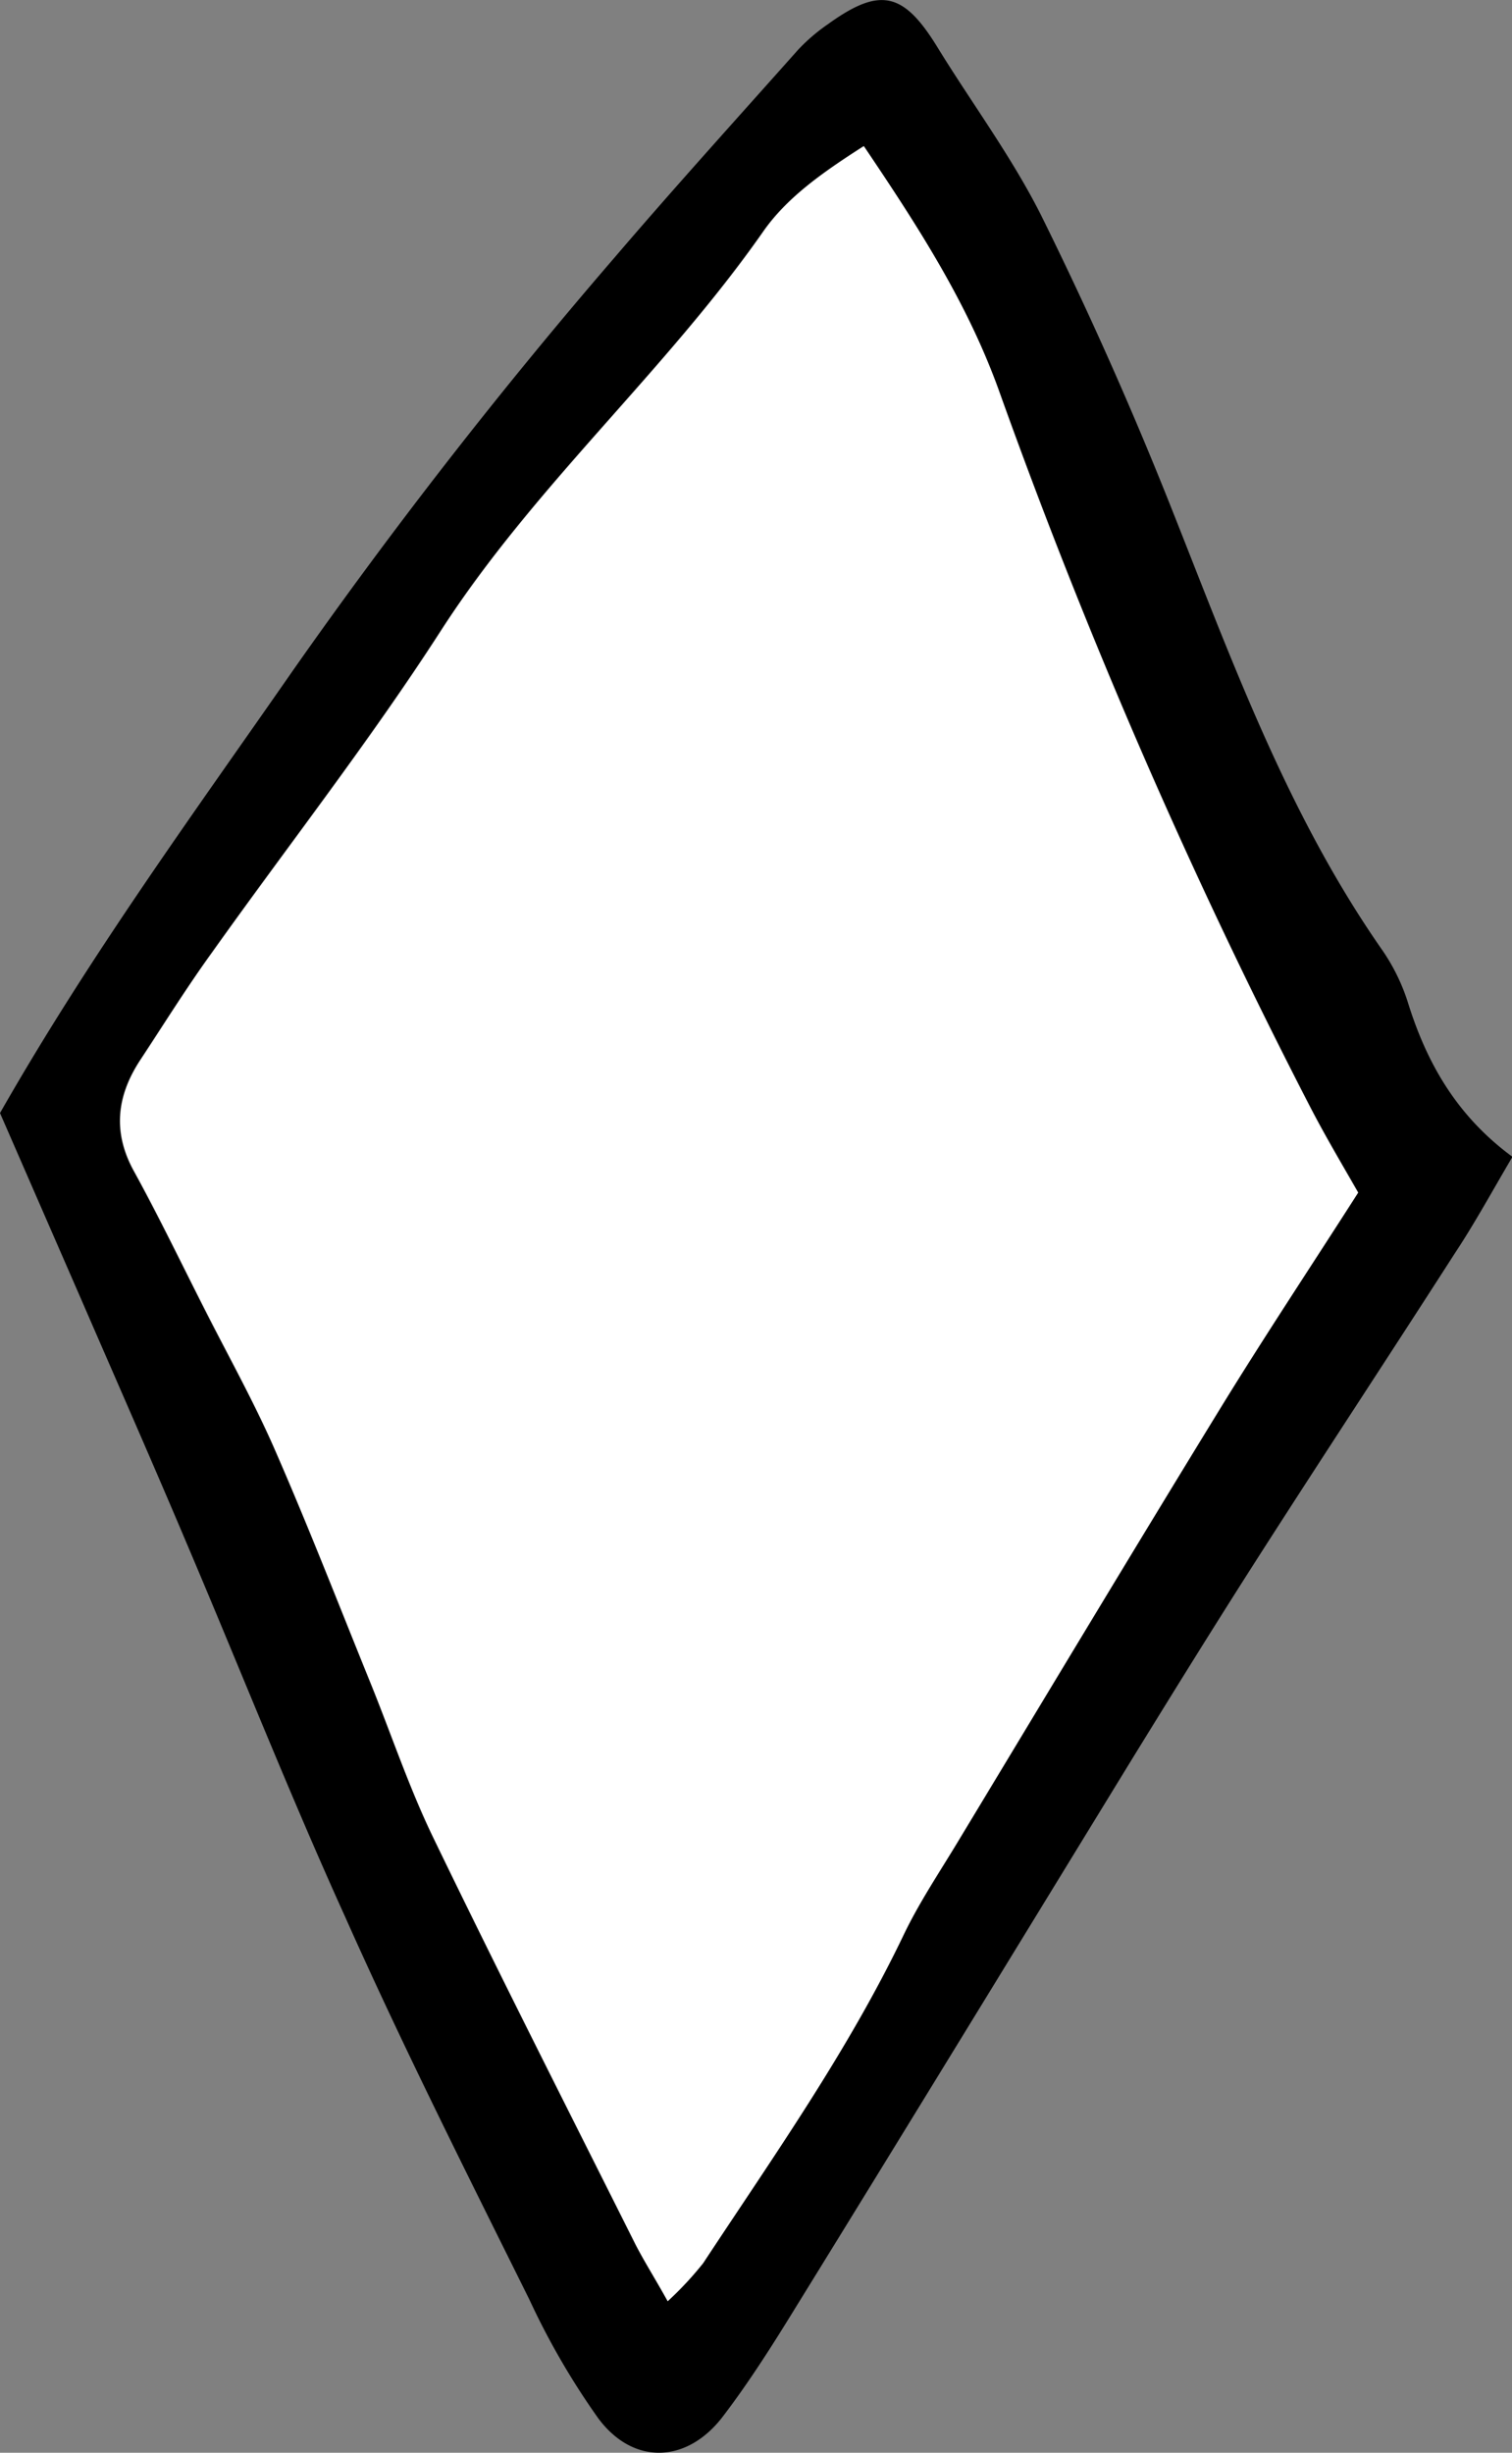 <svg xmlns="http://www.w3.org/2000/svg" viewBox="0 0 131.34 212.96"><rect x="0" y="0" width="131.34" height="212.96" fill="#808080" stroke="none"/><defs><style>.cls-1{fill:#fff;}</style></defs><g id="Layer_2" data-name="Layer 2"><g id="Layer_1-2" data-name="Layer 1"><path d="M0,96.64c7.87-13.79,16.81-26,25.47-38.46A453.87,453.87,0,0,1,53.41,22.33c5.21-6.09,10.57-12,15.91-18a15.86,15.86,0,0,1,2.6-2.23c4.53-3.27,6.57-2.79,9.51,2s6.44,9.49,9,14.58q6.08,12.28,11.15,25c5.29,13.29,10.12,26.76,18.37,38.64a17.12,17.12,0,0,1,2.31,4.6c1.63,5.29,4.23,9.93,9.12,13.52-1.77,3-3.27,5.76-5,8.37-5.56,8.66-11.23,17.26-16.79,25.93-3.85,6-7.62,12.09-11.37,18.18C88.47,168.84,78.77,184.71,69,200.53c-1.95,3.17-3.95,6.32-6.2,9.27-3.1,4.08-7.76,4.27-10.81.2a64.84,64.84,0,0,1-6-10.33c-5.46-11-11-22-16-33.22-4.84-10.67-9.15-21.58-13.74-32.37-3-7.1-6.12-14.17-9.19-21.25ZM58,199.8a29.12,29.12,0,0,0,3.06-3.3C67.2,187.2,73.65,178.1,78.5,168c1.35-2.82,3.12-5.45,4.74-8.14,7.54-12.48,15.05-25,22.67-37.42,3.88-6.33,8-12.51,12.08-18.9-1.46-2.58-2.92-5-4.22-7.53a509.16,509.16,0,0,1-27-62.14C84,26.31,79.75,19.66,75,12.69c-3.5,2.24-6.65,4.45-8.73,7.42-8.53,12.2-19.88,22.07-28,34.66-6.19,9.6-13.26,18.63-19.89,27.95-2.16,3-4.15,6.18-6.2,9.29s-2.45,6.27-.56,9.69c2.2,4,4.19,8.14,6.26,12.22S22.21,122,24,126.18c2.86,6.56,5.45,13.23,8.14,19.86,1.83,4.5,3.37,9.14,5.48,13.5,5.73,11.85,11.69,23.59,17.58,35.35C56,196.41,56.91,197.84,58,199.8Z"/><path class="cls-1" d="M58,199.8c-1.11-2-2-3.39-2.78-4.91-5.89-11.76-11.85-23.5-17.58-35.35-2.11-4.36-3.65-9-5.48-13.5-2.69-6.63-5.28-13.3-8.14-19.86C22.21,122,20,118,17.92,113.92s-4.06-8.21-6.26-12.22c-1.89-3.42-1.49-6.58.56-9.69s4-6.26,6.2-9.29c6.63-9.32,13.7-18.35,19.89-27.95,8.11-12.59,19.46-22.46,28-34.66,2.08-3,5.23-5.18,8.73-7.42,4.72,7,9,13.62,11.71,21.19a509.16,509.16,0,0,0,27,62.14c1.3,2.52,2.76,5,4.22,7.53-4.09,6.39-8.2,12.57-12.08,18.9-7.62,12.43-15.13,24.94-22.67,37.42-1.62,2.69-3.39,5.32-4.74,8.14C73.65,178.1,67.2,187.2,61.08,196.5A29.12,29.12,0,0,1,58,199.8Z"/></g></g></svg>